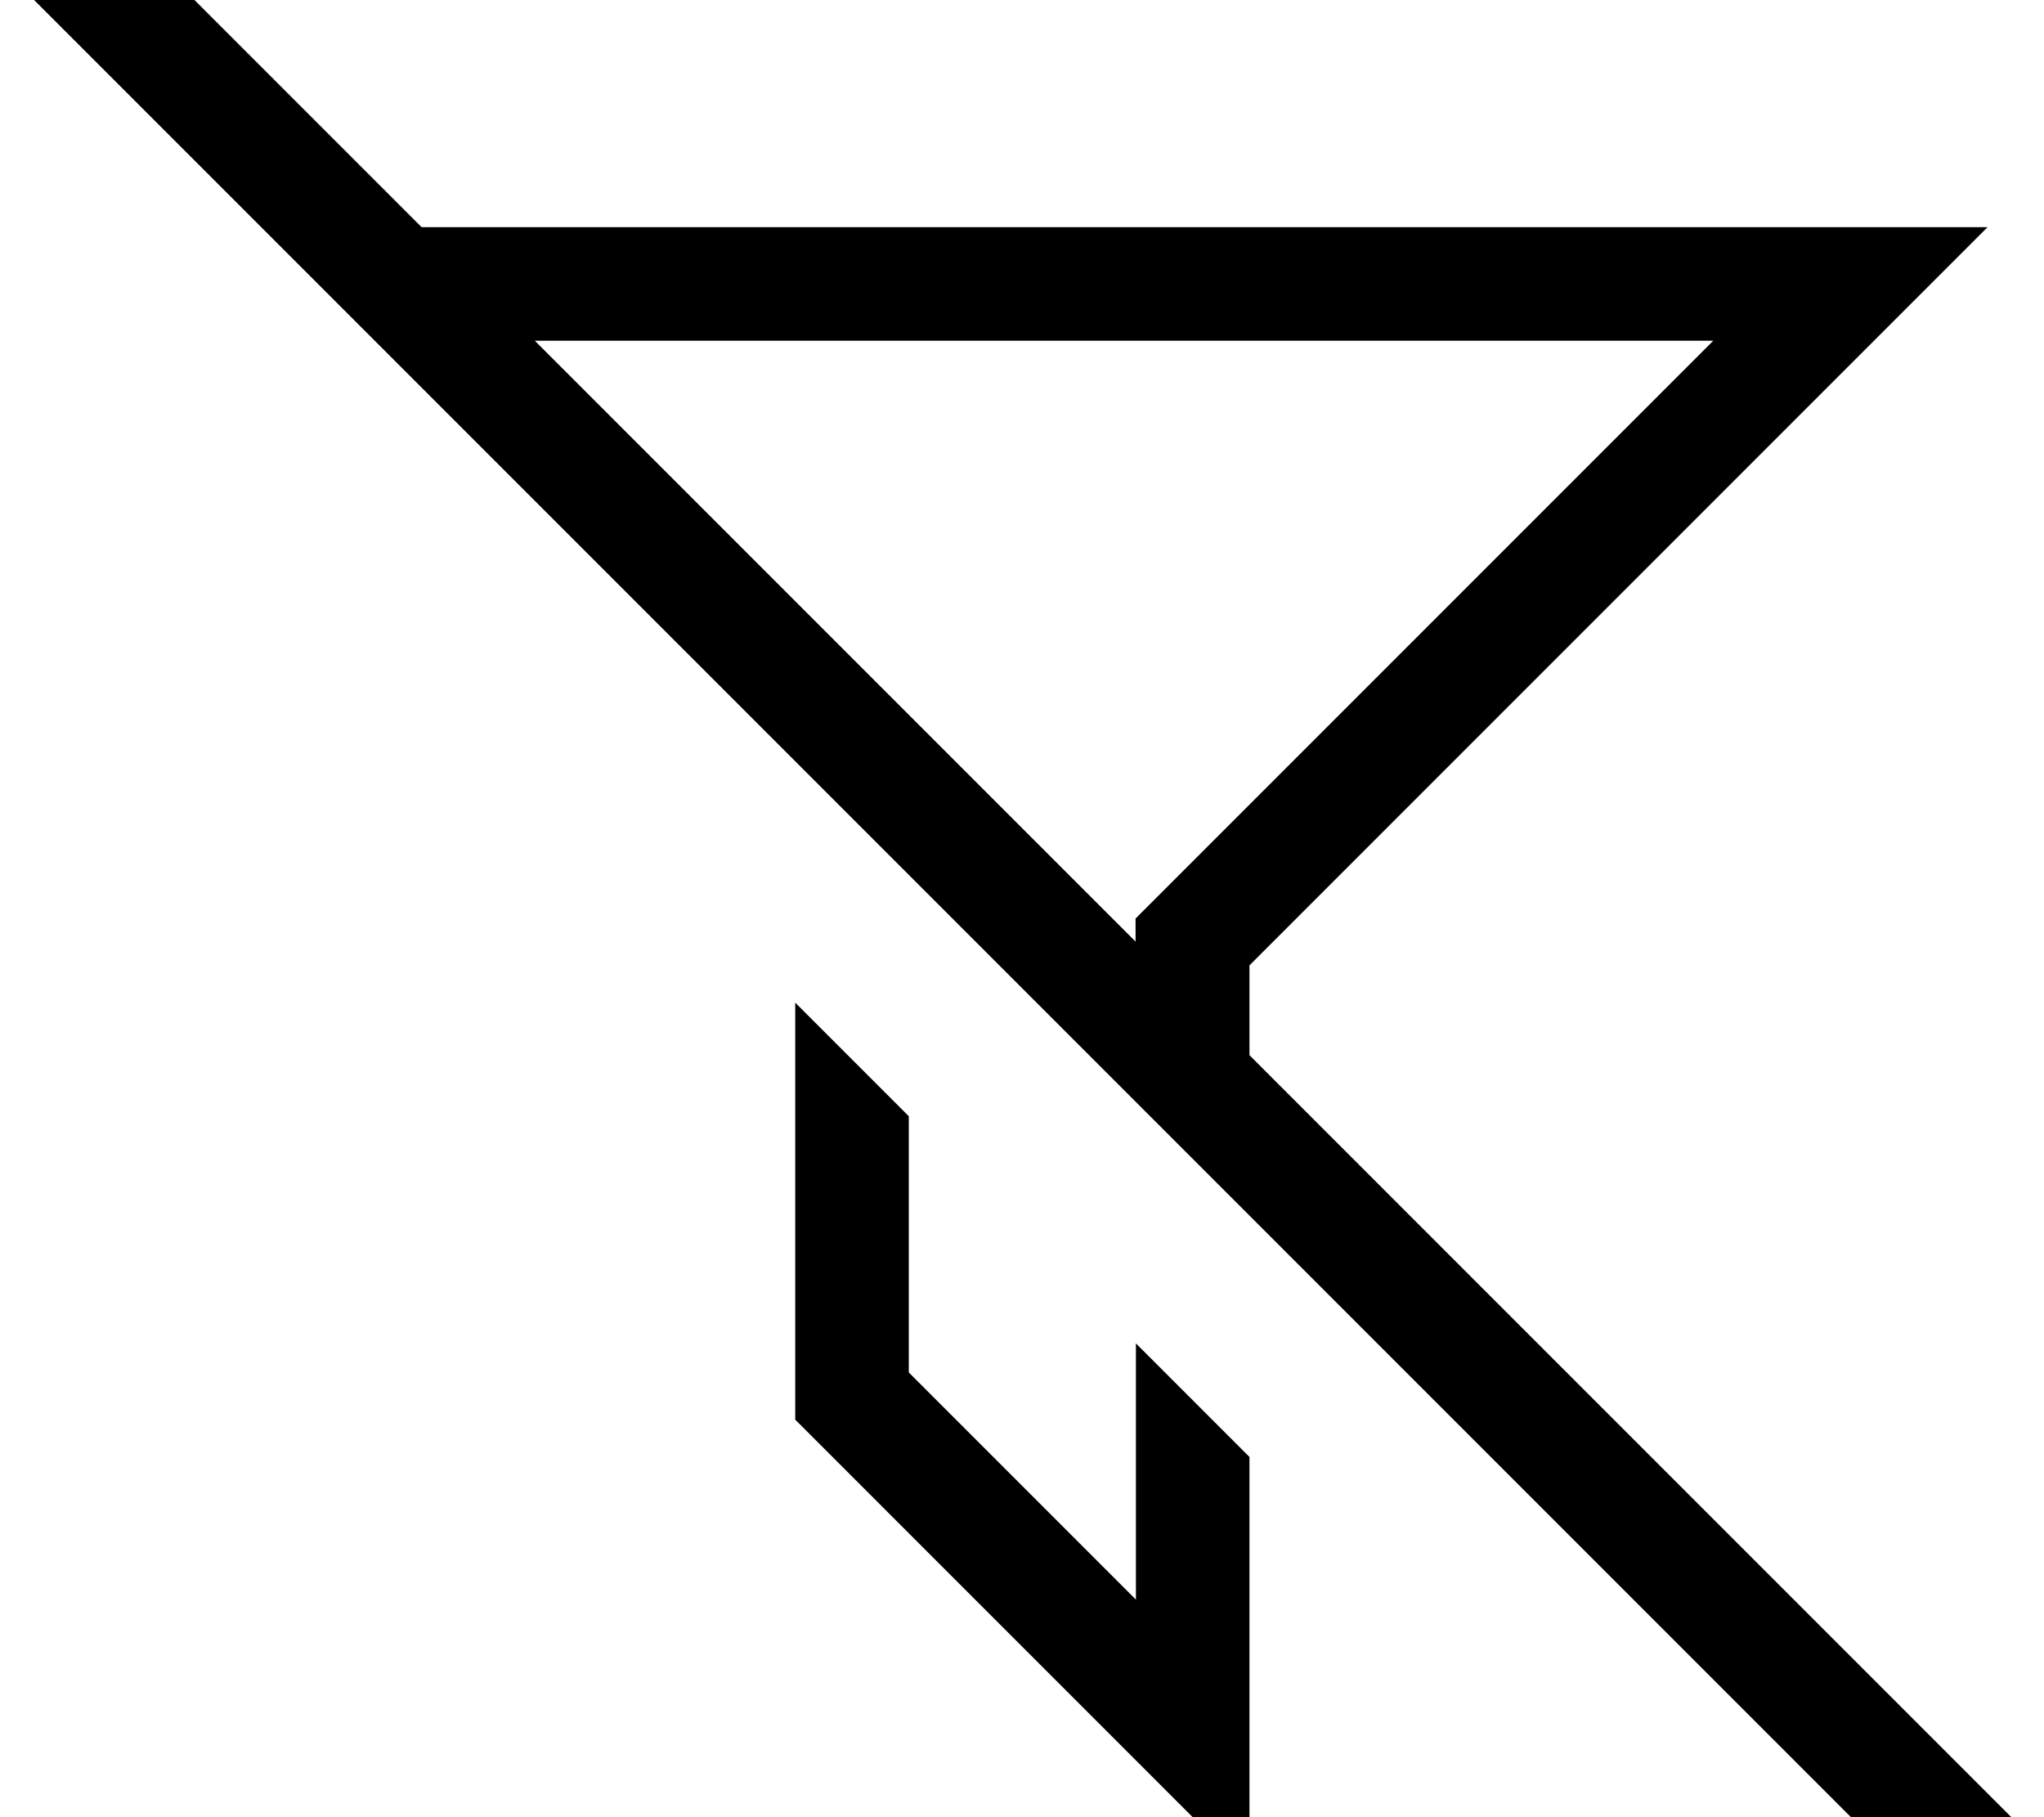 <svg xmlns="http://www.w3.org/2000/svg" viewBox="0 0 576 512"><!--! Font Awesome Pro 7.1.0 by @fontawesome - https://fontawesome.com License - https://fontawesome.com/license (Commercial License) Copyright 2025 Fonticons, Inc. --><path fill="currentColor" d="M35.6-19.2l-11.3-11.3-22.6 22.6 11.3 11.3 527.8 527.8 11.3 11.3 22.6-22.6-11.3-11.3-211.3-211.3 0-25.3 176-176 32-32-441.3 0-83.2-83.2zM150.8 96l332 0-153.4 153.4-9.4 9.4 0 6.5-169.3-169.3zm73.3 304c74.7 74.7 117.3 117.3 128 128l0-117.5-32-32 0 72.2-64-64 0-72.2-32-32 0 117.5z"/></svg>